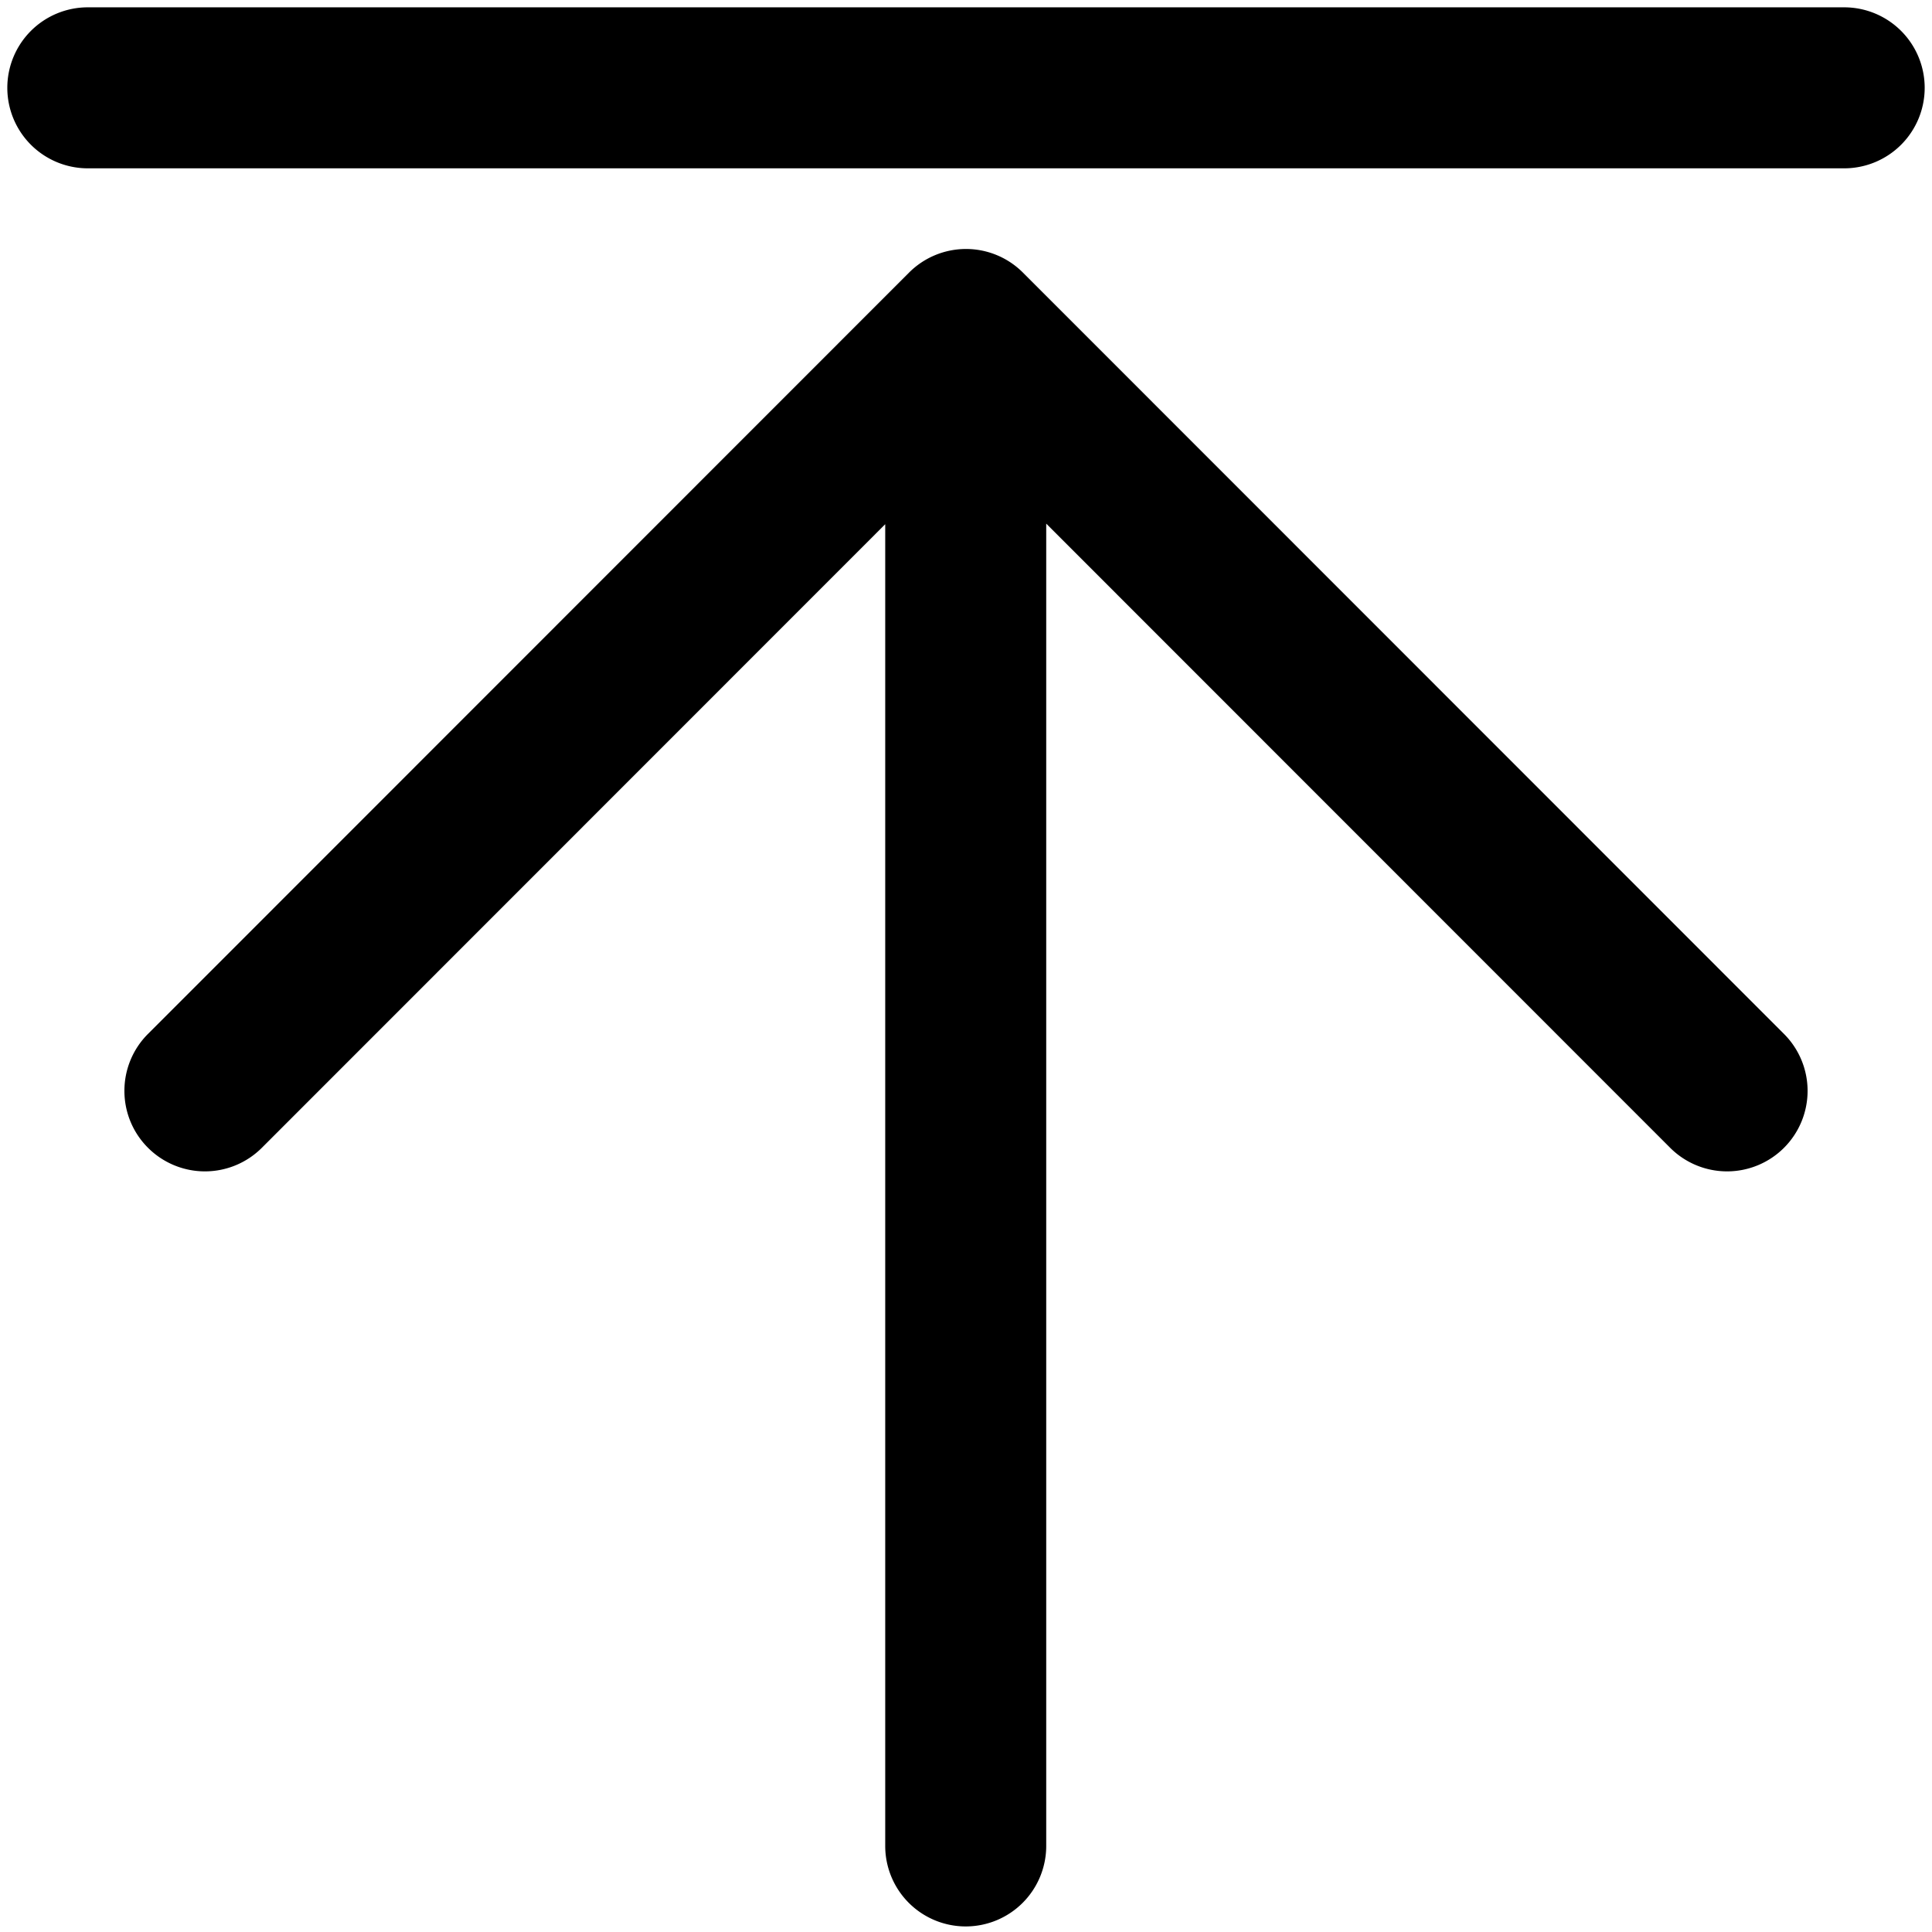 <svg xmlns="http://www.w3.org/2000/svg" viewBox="0 0 264 264">
    <path d="M12 1.001h240a11 11 0 0 1 11 11 11 11 0 0 1-11 11H12a11 11 0 0 1-11-11 11 11 0 0 1 11-11Zm8.219 140.284 104-104.038a11 11 0 0 1 7.78-3.224 10.991 10.991 0 0 1 7.778 3.224l104 104.038a11 11 0 0 1 0 15.557 11 11 0 0 1-15.555 0l-85.26-85.29v180.687a11 11 0 0 1-11 11 11 11 0 0 1-11-11V71.631l-85.181 85.211a11 11 0 0 1-15.555 0 10.961 10.961 0 0 1-3.225-7.779 10.975 10.975 0 0 1 3.217-7.779Z"/>
</svg>
